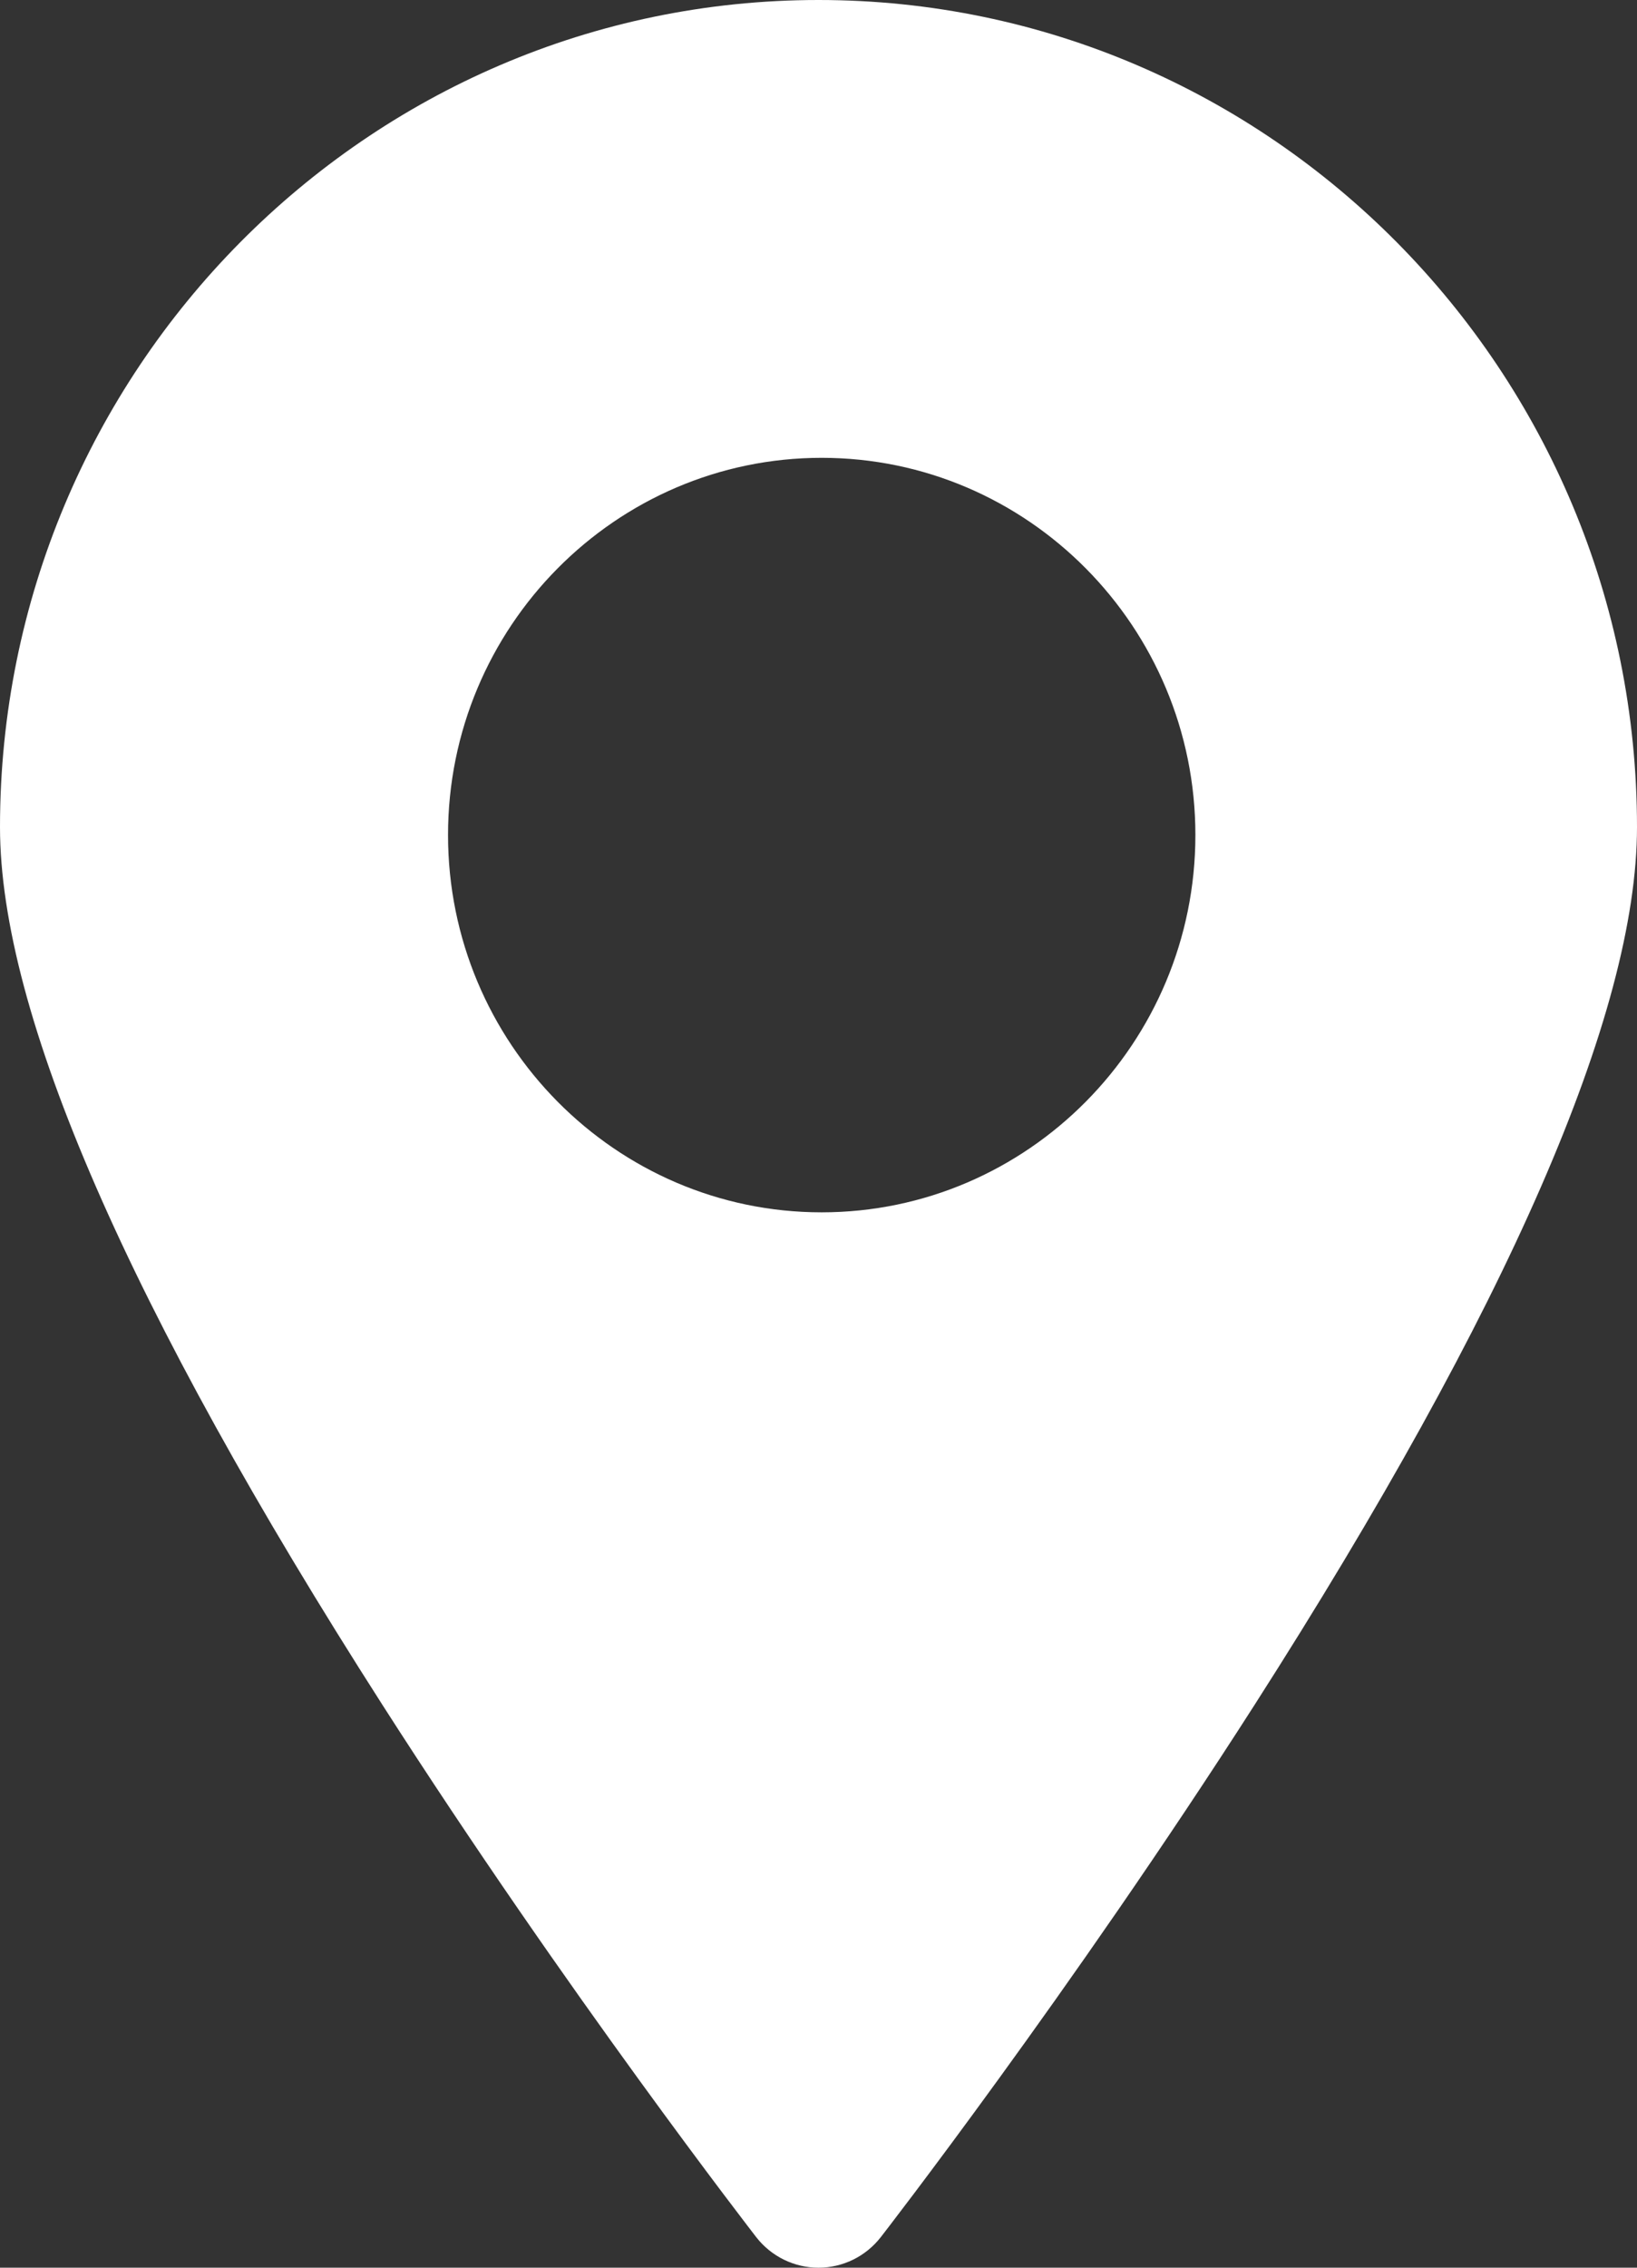 <svg width="13" height="18" viewBox="0 0 13 18" fill="none" xmlns="http://www.w3.org/2000/svg">
<rect x="0" y="0" width="13" height="18" fill="#333333" stroke="none"/>
<path d="M6.5 0C2.916 0 0 2.945 0 6.565C0 8.04 1.021 10.384 3.036 13.531C4.503 15.822 5.991 17.738 6.005 17.757C6.125 17.911 6.307 18 6.5 18C6.693 18 6.875 17.911 6.995 17.757C7.009 17.739 8.497 15.822 9.964 13.531C11.978 10.384 13 8.04 13 6.565C13 2.945 10.085 0 6.5 0ZM6.525 9.623C4.889 9.623 3.558 8.279 3.558 6.628C3.558 4.977 4.889 3.634 6.525 3.634C8.162 3.634 9.493 4.977 9.493 6.628C9.493 8.279 8.162 9.623 6.525 9.623Z" fill="white"/>
</svg>
